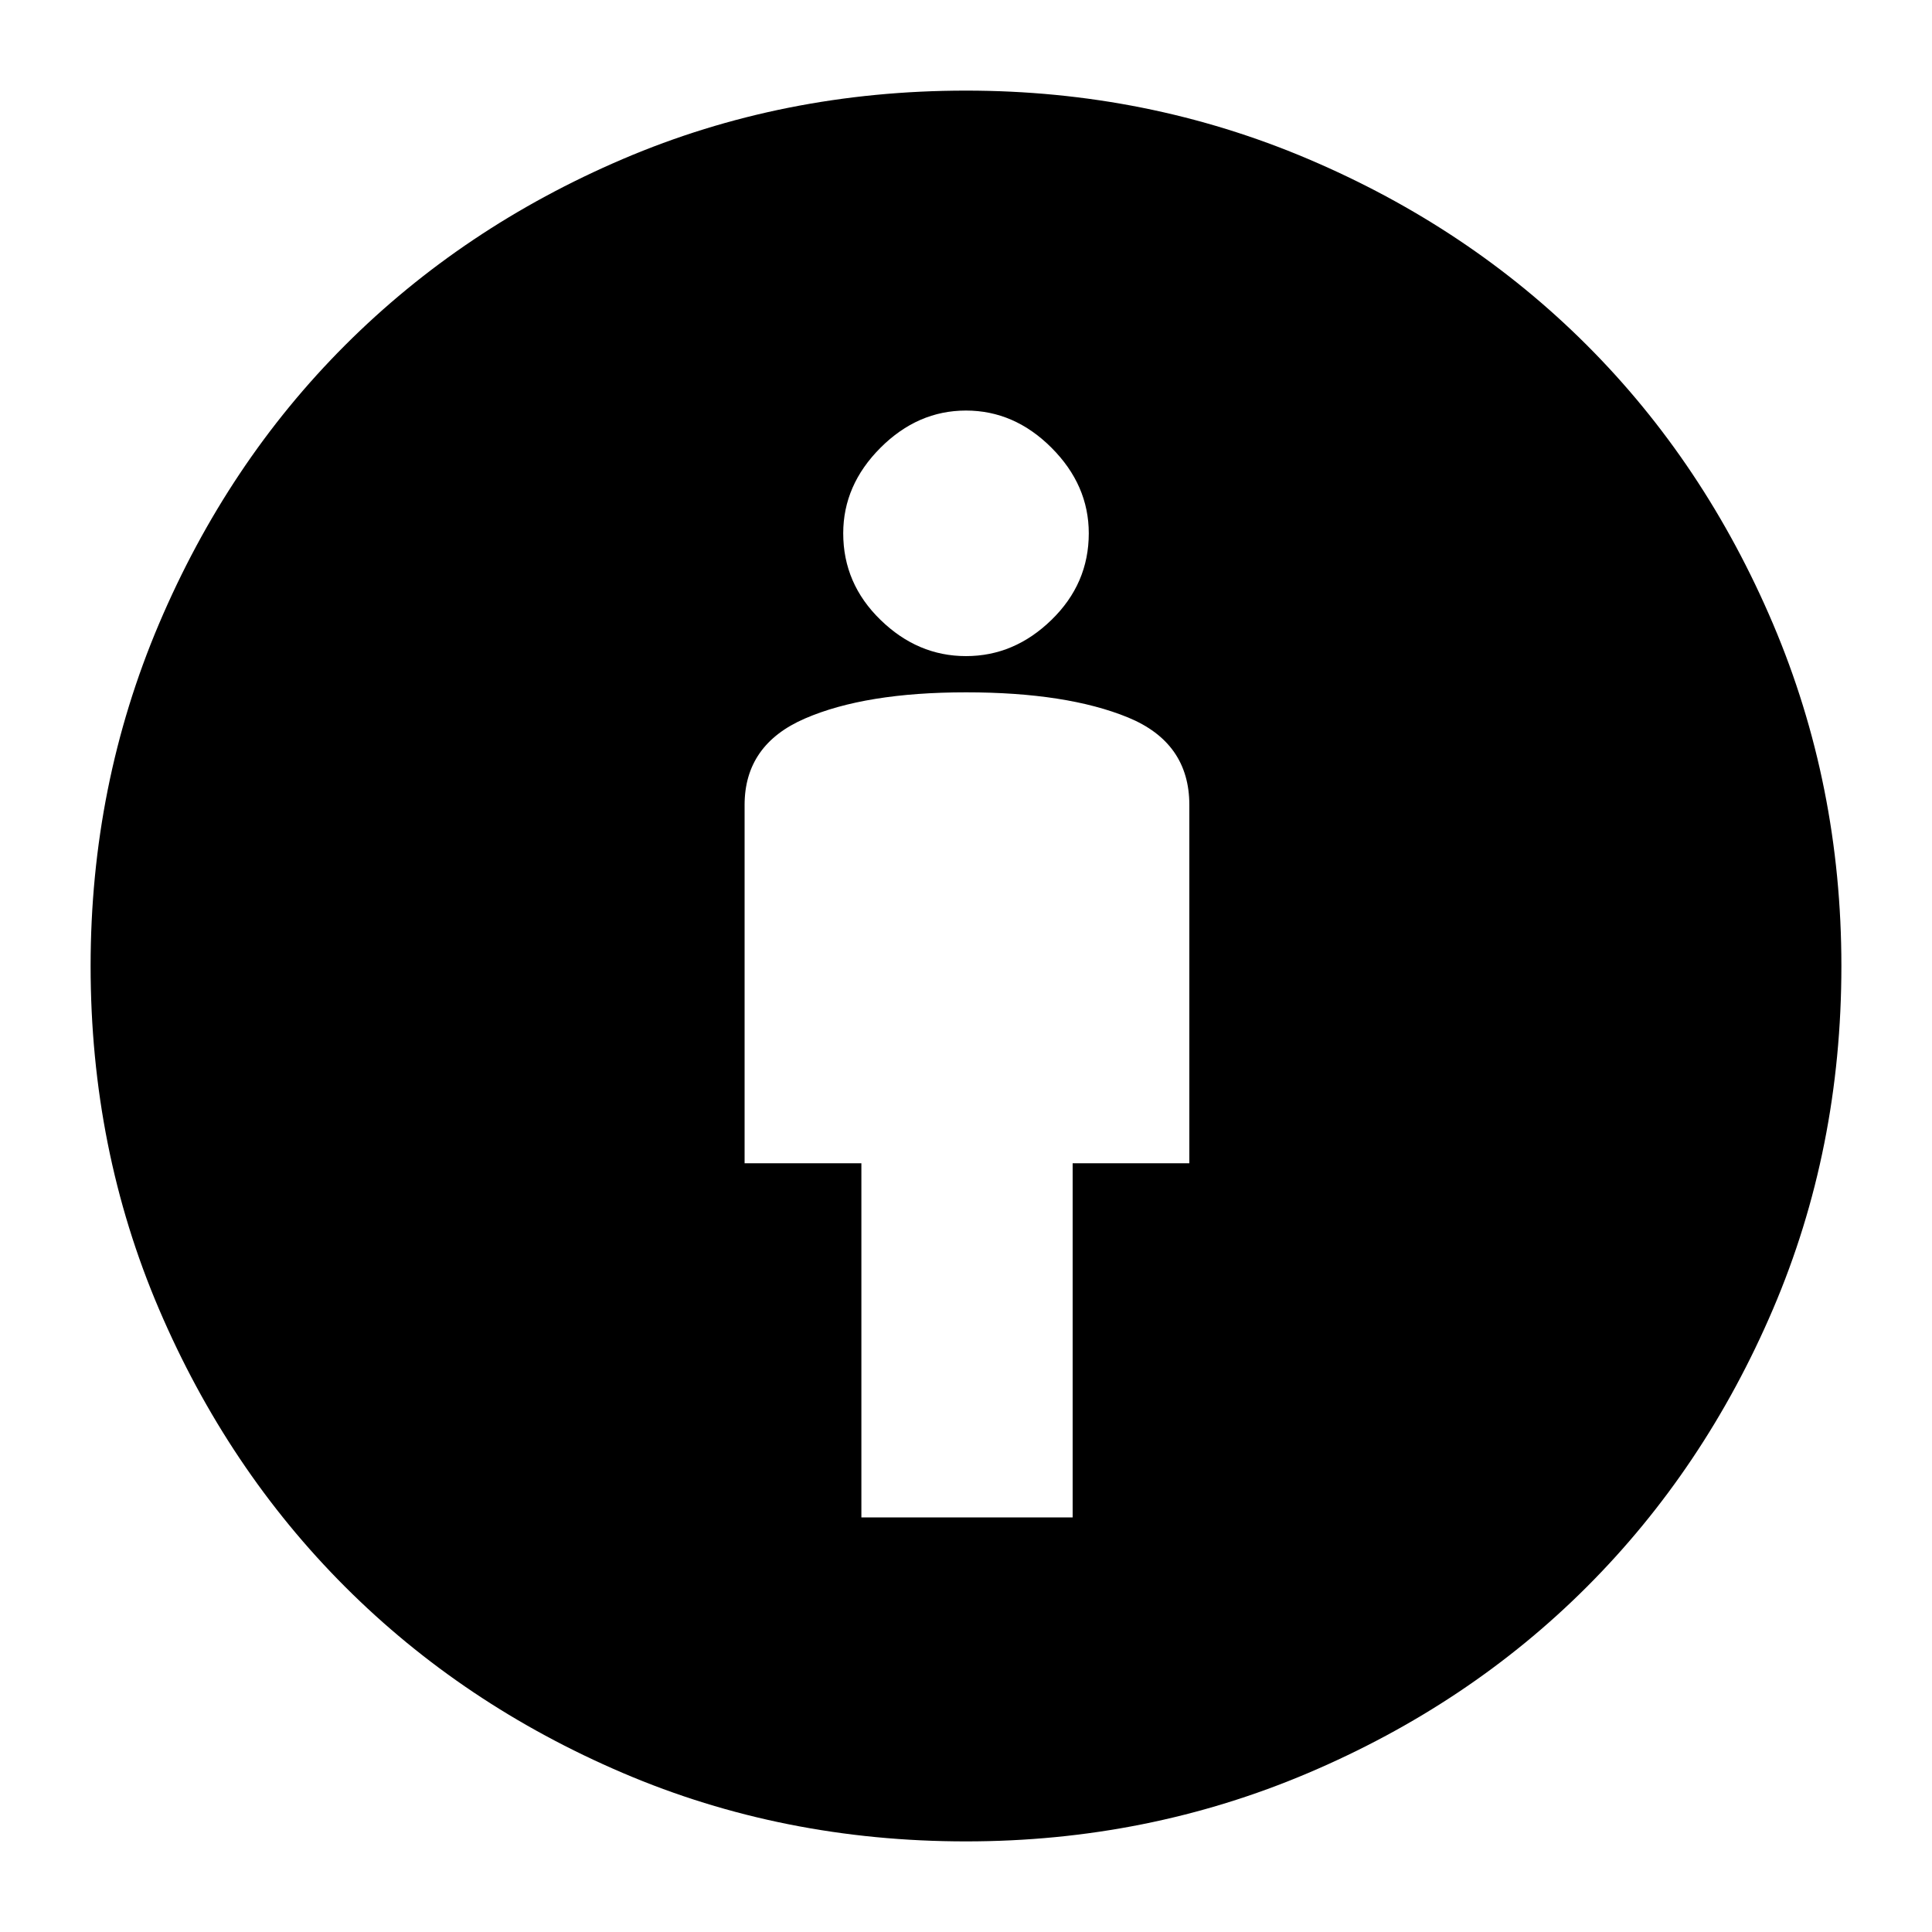 <svg xmlns="http://www.w3.org/2000/svg" height="20" width="20"><path d="M8.917 15.708H11.104V12.042H12.312V8.333Q12.312 7.688 11.677 7.427Q11.042 7.167 10 7.167Q8.958 7.167 8.333 7.438Q7.708 7.708 7.708 8.333V12.042H8.917ZM10 19.062Q8.104 19.062 6.448 18.354Q4.792 17.646 3.573 16.427Q2.354 15.208 1.646 13.552Q0.938 11.896 0.938 10Q0.938 8.125 1.646 6.458Q2.354 4.792 3.573 3.573Q4.792 2.354 6.448 1.646Q8.104 0.938 10 0.938Q11.875 0.938 13.542 1.646Q15.208 2.354 16.427 3.573Q17.646 4.792 18.354 6.458Q19.062 8.125 19.062 10Q19.062 11.896 18.354 13.552Q17.646 15.208 16.427 16.427Q15.208 17.646 13.542 18.354Q11.875 19.062 10 19.062ZM10 6.792Q10.5 6.792 10.885 6.417Q11.271 6.042 11.271 5.521Q11.271 5.021 10.885 4.635Q10.5 4.25 10 4.25Q9.5 4.25 9.115 4.635Q8.729 5.021 8.729 5.521Q8.729 6.042 9.115 6.417Q9.5 6.792 10 6.792Z"/></svg>